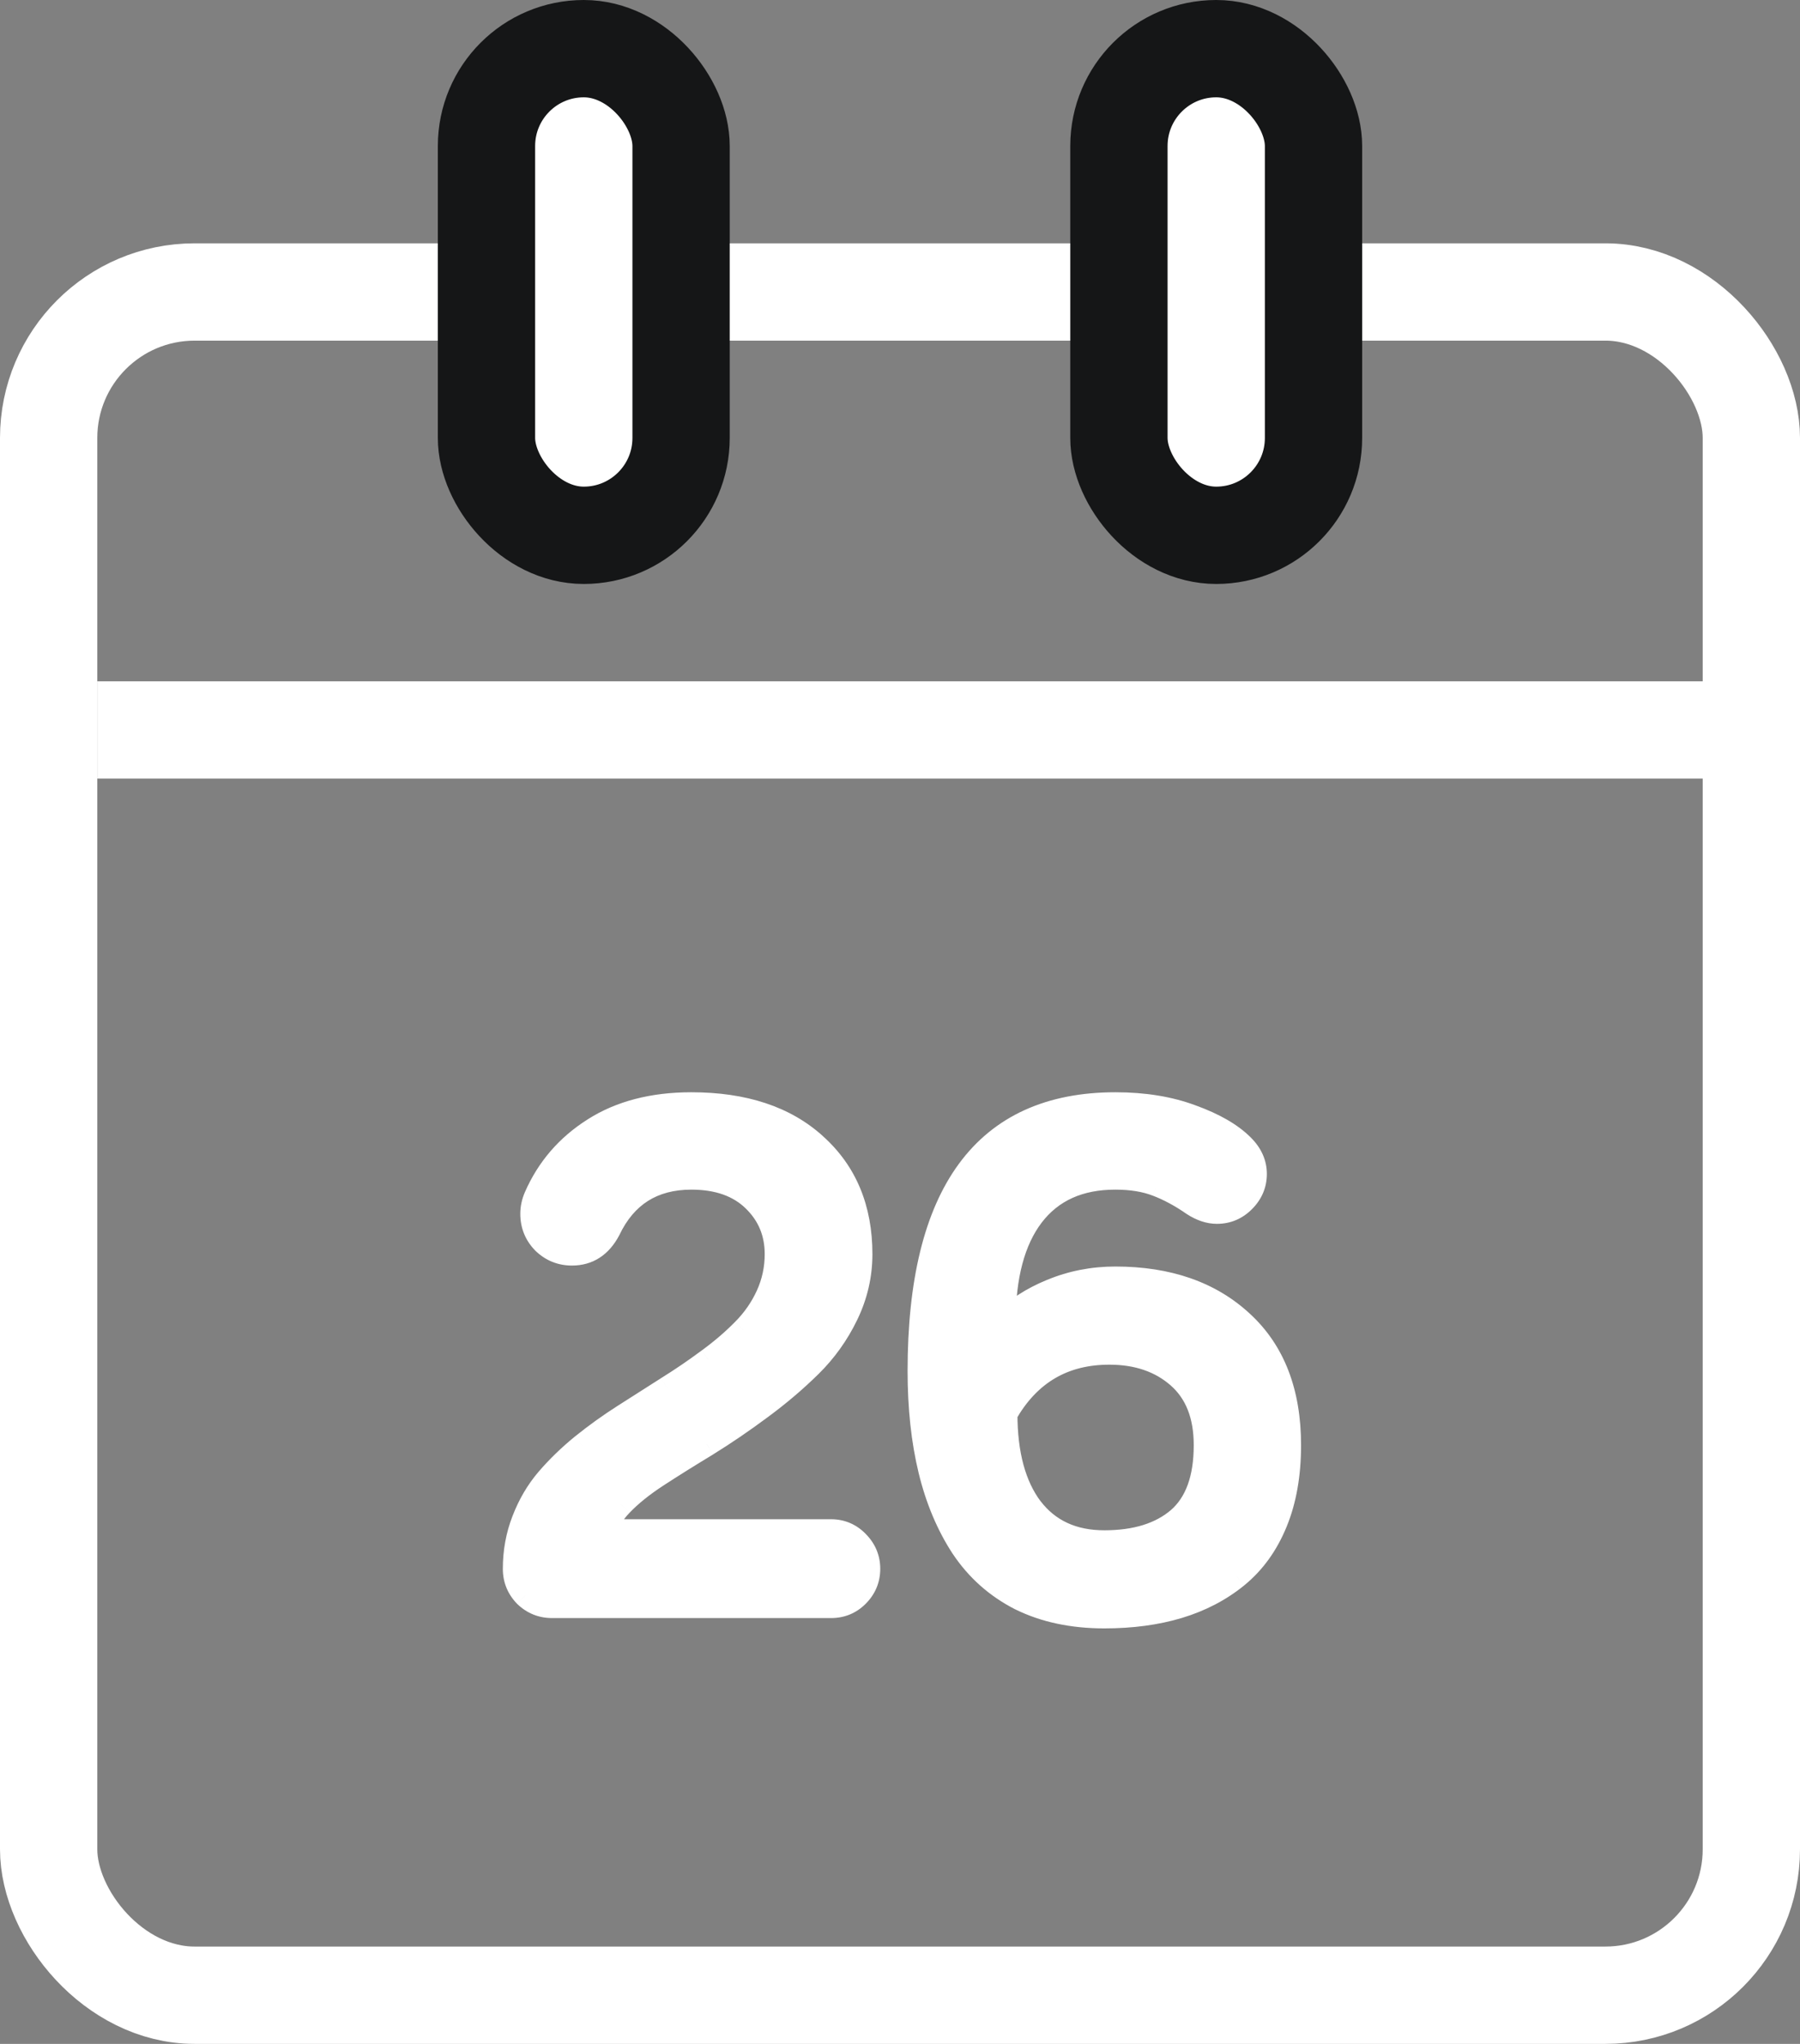 <svg width="37" height="42" viewBox="0 0 37 42" fill="none" xmlns="http://www.w3.org/2000/svg">
<rect x="0" y="0" width="37" height="42" fill="#808080" stroke="none"/>
<rect x="1" y="6" width="35" height="35" rx="3" stroke="white" stroke-width="2"/>
<rect x="2" y="14" width="34" height="2" fill="white"/>
<rect x="10" y="1" width="4" height="10" rx="2" fill="white" stroke="#151617" stroke-width="2"/>
<rect x="23" y="1" width="4" height="10" rx="2" fill="white" stroke="#151617" stroke-width="2"/>
<path d="M10.586 32.238C10.586 31.887 10.647 31.555 10.769 31.242C10.891 30.925 11.055 30.646 11.26 30.407C11.47 30.163 11.709 29.931 11.977 29.711C12.251 29.492 12.537 29.287 12.835 29.096C13.132 28.906 13.428 28.718 13.721 28.532C14.019 28.347 14.302 28.154 14.57 27.954C14.844 27.753 15.083 27.548 15.288 27.338C15.498 27.128 15.664 26.889 15.786 26.621C15.908 26.352 15.969 26.069 15.969 25.771C15.969 25.327 15.813 24.953 15.501 24.65C15.188 24.348 14.758 24.196 14.211 24.196C13.415 24.196 12.847 24.555 12.505 25.273C12.334 25.595 12.085 25.756 11.758 25.756C11.533 25.756 11.34 25.678 11.179 25.522C11.023 25.361 10.945 25.168 10.945 24.943C10.945 24.826 10.969 24.711 11.018 24.599C11.272 24.018 11.67 23.557 12.212 23.215C12.754 22.868 13.42 22.695 14.211 22.695C15.29 22.695 16.138 22.976 16.753 23.537C17.373 24.094 17.683 24.838 17.683 25.771C17.683 26.201 17.588 26.613 17.398 27.009C17.207 27.404 16.958 27.753 16.65 28.056C16.343 28.359 16.003 28.647 15.632 28.92C15.266 29.194 14.898 29.445 14.526 29.675C14.155 29.899 13.816 30.112 13.508 30.312C13.201 30.512 12.952 30.712 12.761 30.913C12.571 31.108 12.476 31.294 12.476 31.469H17.082C17.293 31.469 17.471 31.545 17.617 31.696C17.769 31.848 17.844 32.028 17.844 32.238C17.844 32.448 17.769 32.629 17.617 32.78C17.471 32.927 17.293 33 17.082 33H11.348C11.138 33 10.957 32.927 10.806 32.78C10.659 32.629 10.586 32.448 10.586 32.238ZM18.906 28.173C18.906 24.521 20.247 22.695 22.927 22.695C23.518 22.695 24.041 22.78 24.495 22.951C24.954 23.117 25.3 23.317 25.535 23.552C25.706 23.723 25.791 23.913 25.791 24.123C25.791 24.333 25.713 24.516 25.557 24.672C25.405 24.824 25.225 24.899 25.015 24.899C24.858 24.899 24.697 24.846 24.531 24.738C24.277 24.562 24.028 24.428 23.784 24.335C23.545 24.243 23.259 24.196 22.927 24.196C22.18 24.196 21.609 24.455 21.213 24.973C20.823 25.485 20.627 26.22 20.627 27.177C20.881 26.914 21.211 26.699 21.616 26.533C22.026 26.362 22.463 26.276 22.927 26.276C24.006 26.276 24.871 26.577 25.52 27.177C26.169 27.773 26.494 28.613 26.494 29.697C26.494 30.297 26.401 30.825 26.216 31.279C26.03 31.733 25.764 32.102 25.418 32.385C25.076 32.663 24.678 32.871 24.224 33.007C23.77 33.144 23.262 33.212 22.7 33.212C22.046 33.212 21.472 33.09 20.979 32.846C20.491 32.597 20.095 32.246 19.793 31.791C19.495 31.337 19.273 30.81 19.126 30.209C18.98 29.604 18.906 28.925 18.906 28.173ZM20.664 29.052C20.664 29.882 20.84 30.532 21.191 31C21.548 31.464 22.051 31.696 22.7 31.696C23.35 31.696 23.86 31.538 24.231 31.22C24.602 30.898 24.788 30.39 24.788 29.697C24.788 29.081 24.602 28.61 24.231 28.283C23.86 27.956 23.384 27.793 22.803 27.793C21.855 27.793 21.143 28.212 20.664 29.052Z" fill="white"/>
<path d="M10.769 31.242L11.002 31.333L11.002 31.332L10.769 31.242ZM11.26 30.407L11.07 30.244L11.07 30.244L11.26 30.407ZM11.977 29.711L11.821 29.517L11.819 29.518L11.977 29.711ZM13.721 28.532L13.588 28.32L13.587 28.321L13.721 28.532ZM14.57 27.954L14.423 27.752L14.421 27.753L14.57 27.954ZM15.288 27.338L15.111 27.162L15.109 27.164L15.288 27.338ZM12.505 25.273L12.726 25.39L12.731 25.38L12.505 25.273ZM11.179 25.522L11 25.696L11.005 25.701L11.179 25.522ZM11.018 24.599L10.789 24.499L10.789 24.499L11.018 24.599ZM12.212 23.215L12.345 23.426L12.347 23.425L12.212 23.215ZM16.753 23.537L16.584 23.722L16.586 23.723L16.753 23.537ZM15.632 28.92L15.484 28.719L15.483 28.72L15.632 28.92ZM14.526 29.675L14.656 29.889L14.658 29.887L14.526 29.675ZM12.761 30.913L12.94 31.087L12.942 31.085L12.761 30.913ZM12.476 31.469H12.226V31.719H12.476V31.469ZM17.617 31.696L17.438 31.87L17.44 31.873L17.617 31.696ZM17.617 32.78L17.44 32.603L17.617 32.78ZM10.806 32.78L10.626 32.954L10.632 32.96L10.806 32.78ZM10.836 32.238C10.836 31.916 10.892 31.615 11.002 31.333L10.536 31.151C10.402 31.494 10.336 31.857 10.336 32.238H10.836ZM11.002 31.332C11.115 31.039 11.264 30.786 11.45 30.57L11.07 30.244C10.845 30.507 10.667 30.811 10.536 31.152L11.002 31.332ZM11.449 30.57C11.649 30.338 11.878 30.116 12.136 29.905L11.819 29.518C11.54 29.746 11.29 29.988 11.07 30.244L11.449 30.57ZM12.134 29.906C12.4 29.692 12.679 29.492 12.969 29.307L12.7 28.886C12.394 29.081 12.101 29.291 11.821 29.517L12.134 29.906ZM12.969 29.307C13.267 29.117 13.562 28.929 13.854 28.743L13.587 28.321C13.294 28.507 12.998 28.695 12.7 28.886L12.969 29.307ZM13.853 28.744C14.156 28.555 14.445 28.359 14.72 28.154L14.421 27.753C14.158 27.949 13.881 28.138 13.588 28.32L13.853 28.744ZM14.718 28.155C15.001 27.948 15.251 27.734 15.467 27.513L15.109 27.164C14.915 27.362 14.687 27.559 14.423 27.752L14.718 28.155ZM15.465 27.515C15.696 27.284 15.879 27.02 16.014 26.724L15.559 26.517C15.449 26.758 15.3 26.973 15.111 27.162L15.465 27.515ZM16.014 26.724C16.151 26.423 16.219 26.104 16.219 25.771H15.719C15.719 26.034 15.666 26.281 15.559 26.517L16.014 26.724ZM16.219 25.771C16.219 25.261 16.037 24.822 15.674 24.471L15.326 24.83C15.589 25.084 15.719 25.393 15.719 25.771H16.219ZM15.674 24.471C15.304 24.112 14.806 23.946 14.211 23.946V24.446C14.711 24.446 15.072 24.583 15.326 24.83L15.674 24.471ZM14.211 23.946C13.775 23.946 13.386 24.045 13.055 24.254C12.723 24.463 12.467 24.772 12.279 25.166L12.731 25.38C12.885 25.056 13.084 24.827 13.321 24.677C13.559 24.527 13.852 24.446 14.211 24.446V23.946ZM12.284 25.156C12.214 25.288 12.136 25.373 12.054 25.426C11.974 25.477 11.878 25.506 11.758 25.506V26.006C11.964 26.006 12.157 25.955 12.326 25.845C12.493 25.737 12.625 25.58 12.726 25.39L12.284 25.156ZM11.758 25.506C11.598 25.506 11.468 25.453 11.353 25.343L11.005 25.701C11.213 25.903 11.468 26.006 11.758 26.006V25.506ZM11.359 25.348C11.248 25.233 11.195 25.103 11.195 24.943H10.695C10.695 25.233 10.798 25.488 11 25.696L11.359 25.348ZM11.195 24.943C11.195 24.862 11.212 24.781 11.247 24.699L10.789 24.499C10.727 24.642 10.695 24.79 10.695 24.943H11.195ZM11.247 24.699C11.481 24.165 11.845 23.742 12.345 23.426L12.079 23.003C11.495 23.372 11.063 23.872 10.789 24.499L11.247 24.699ZM12.347 23.425C12.84 23.11 13.457 22.945 14.211 22.945V22.445C13.384 22.445 12.668 22.627 12.077 23.004L12.347 23.425ZM14.211 22.945C15.247 22.945 16.027 23.213 16.584 23.722L16.922 23.352C16.248 22.738 15.334 22.445 14.211 22.445V22.945ZM16.586 23.723C17.147 24.226 17.433 24.9 17.433 25.771H17.933C17.933 24.777 17.599 23.961 16.92 23.351L16.586 23.723ZM17.433 25.771C17.433 26.162 17.347 26.538 17.172 26.9L17.623 27.117C17.829 26.689 17.933 26.239 17.933 25.771H17.433ZM17.172 26.9C16.994 27.27 16.762 27.596 16.475 27.878L16.826 28.234C17.154 27.911 17.42 27.538 17.623 27.117L17.172 26.9ZM16.475 27.878C16.176 28.172 15.846 28.452 15.484 28.719L15.781 29.122C16.161 28.842 16.509 28.546 16.826 28.234L16.475 27.878ZM15.483 28.72C15.122 28.989 14.759 29.237 14.395 29.462L14.658 29.887C15.035 29.654 15.41 29.398 15.782 29.121L15.483 28.72ZM14.397 29.461C14.024 29.687 13.682 29.901 13.372 30.102L13.645 30.521C13.95 30.323 14.287 30.112 14.656 29.889L14.397 29.461ZM13.372 30.102C13.053 30.31 12.787 30.522 12.58 30.74L12.942 31.085C13.116 30.903 13.348 30.714 13.645 30.521L13.372 30.102ZM12.582 30.738C12.371 30.955 12.226 31.2 12.226 31.469H12.726C12.726 31.387 12.771 31.261 12.94 31.087L12.582 30.738ZM12.476 31.719H17.082V31.219H12.476V31.719ZM17.082 31.719C17.224 31.719 17.338 31.767 17.438 31.87L17.797 31.522C17.603 31.323 17.36 31.219 17.082 31.219V31.719ZM17.44 31.873C17.546 31.979 17.594 32.096 17.594 32.238H18.094C18.094 31.961 17.991 31.717 17.794 31.52L17.44 31.873ZM17.594 32.238C17.594 32.38 17.546 32.498 17.44 32.603L17.794 32.957C17.991 32.76 18.094 32.516 18.094 32.238H17.594ZM17.44 32.603C17.341 32.702 17.227 32.75 17.082 32.75V33.25C17.358 33.25 17.6 33.151 17.794 32.957L17.44 32.603ZM17.082 32.75H11.348V33.25H17.082V32.75ZM11.348 32.75C11.203 32.75 11.084 32.702 10.979 32.601L10.632 32.96C10.83 33.151 11.073 33.25 11.348 33.25V32.75ZM10.985 32.606C10.884 32.502 10.836 32.383 10.836 32.238H10.336C10.336 32.513 10.435 32.756 10.626 32.954L10.985 32.606ZM24.495 22.951L24.407 23.185L24.41 23.186L24.495 22.951ZM24.531 24.738L24.389 24.944L24.395 24.948L24.531 24.738ZM23.784 24.335L23.694 24.569L23.695 24.569L23.784 24.335ZM21.213 24.973L21.015 24.821L21.015 24.821L21.213 24.973ZM20.627 27.177H20.377V27.797L20.808 27.351L20.627 27.177ZM21.616 26.533L21.711 26.764L21.712 26.764L21.616 26.533ZM25.52 27.177L25.35 27.361L25.351 27.361L25.52 27.177ZM26.216 31.279L25.984 31.184L26.216 31.279ZM25.418 32.385L25.575 32.579L25.576 32.578L25.418 32.385ZM20.979 32.846L20.865 33.069L20.868 33.07L20.979 32.846ZM19.793 31.791L19.583 31.929L19.584 31.93L19.793 31.791ZM19.126 30.209L18.883 30.268L18.883 30.269L19.126 30.209ZM20.664 29.052L20.447 28.928L20.414 28.986V29.052H20.664ZM21.191 31L20.991 31.151L20.993 31.153L21.191 31ZM24.231 31.22L24.393 31.41L24.395 31.409L24.231 31.22ZM19.156 28.173C19.156 26.37 19.488 25.064 20.113 24.212C20.727 23.376 21.65 22.945 22.927 22.945V22.445C21.524 22.445 20.436 22.927 19.71 23.916C18.994 24.892 18.656 26.324 18.656 28.173H19.156ZM22.927 22.945C23.494 22.945 23.986 23.027 24.407 23.185L24.583 22.717C24.095 22.534 23.542 22.445 22.927 22.445V22.945ZM24.41 23.186C24.849 23.345 25.159 23.529 25.358 23.729L25.711 23.375C25.442 23.105 25.058 22.889 24.58 22.716L24.41 23.186ZM25.358 23.729C25.49 23.86 25.541 23.989 25.541 24.123H26.041C26.041 23.837 25.922 23.585 25.711 23.375L25.358 23.729ZM25.541 24.123C25.541 24.263 25.492 24.384 25.38 24.496L25.733 24.849C25.934 24.649 26.041 24.403 26.041 24.123H25.541ZM25.38 24.496C25.274 24.601 25.157 24.649 25.015 24.649V25.149C25.292 25.149 25.536 25.046 25.733 24.849L25.38 24.496ZM25.015 24.649C24.918 24.649 24.803 24.616 24.667 24.528L24.395 24.948C24.591 25.075 24.799 25.149 25.015 25.149V24.649ZM24.674 24.533C24.406 24.348 24.139 24.203 23.873 24.102L23.695 24.569C23.918 24.654 24.149 24.777 24.389 24.944L24.674 24.533ZM23.875 24.102C23.599 23.996 23.282 23.946 22.927 23.946V24.446C23.237 24.446 23.491 24.49 23.694 24.569L23.875 24.102ZM22.927 23.946C22.115 23.946 21.465 24.232 21.015 24.821L21.412 25.124C21.753 24.678 22.245 24.446 22.927 24.446V23.946ZM21.015 24.821C20.578 25.394 20.377 26.191 20.377 27.177H20.877C20.877 26.25 21.067 25.577 21.412 25.124L21.015 24.821ZM20.808 27.351C21.033 27.116 21.332 26.919 21.711 26.764L21.521 26.301C21.09 26.478 20.73 26.711 20.447 27.004L20.808 27.351ZM21.712 26.764C22.091 26.606 22.495 26.526 22.927 26.526V26.026C22.432 26.026 21.962 26.118 21.52 26.302L21.712 26.764ZM22.927 26.526C23.958 26.526 24.757 26.812 25.35 27.361L25.69 26.994C24.985 26.341 24.055 26.026 22.927 26.026V26.526ZM25.351 27.361C25.937 27.899 26.244 28.666 26.244 29.697H26.744C26.744 28.56 26.402 27.647 25.689 26.993L25.351 27.361ZM26.244 29.697C26.244 30.272 26.155 30.766 25.984 31.184L26.447 31.373C26.648 30.883 26.744 30.323 26.744 29.697H26.244ZM25.984 31.184C25.813 31.604 25.571 31.937 25.259 32.191L25.576 32.578C25.958 32.266 26.247 31.862 26.447 31.373L25.984 31.184ZM25.26 32.191C24.945 32.447 24.577 32.64 24.152 32.768L24.296 33.247C24.779 33.101 25.206 32.879 25.575 32.579L25.26 32.191ZM24.152 32.768C23.725 32.897 23.242 32.962 22.7 32.962V33.462C23.282 33.462 23.814 33.392 24.296 33.247L24.152 32.768ZM22.7 32.962C22.077 32.962 21.543 32.846 21.09 32.622L20.868 33.07C21.402 33.334 22.015 33.462 22.7 33.462V32.962ZM21.093 32.623C20.642 32.394 20.279 32.071 20 31.653L19.584 31.93C19.911 32.42 20.339 32.8 20.865 33.069L21.093 32.623ZM20.002 31.654C19.721 31.227 19.509 30.727 19.369 30.15L18.883 30.269C19.035 30.893 19.268 31.448 19.583 31.929L20.002 31.654ZM19.369 30.151C19.228 29.568 19.156 28.909 19.156 28.173H18.656C18.656 28.941 18.731 29.64 18.883 30.268L19.369 30.151ZM20.414 29.052C20.414 29.915 20.596 30.624 20.991 31.151L21.391 30.851C21.083 30.44 20.914 29.85 20.914 29.052H20.414ZM20.993 31.153C21.403 31.686 21.983 31.946 22.7 31.946V31.446C22.119 31.446 21.693 31.243 21.39 30.848L20.993 31.153ZM22.7 31.946C23.389 31.946 23.964 31.777 24.393 31.41L24.069 31.03C23.756 31.298 23.31 31.446 22.7 31.446V31.946ZM24.395 31.409C24.84 31.022 25.038 30.432 25.038 29.697H24.538C24.538 30.349 24.364 30.774 24.067 31.032L24.395 31.409ZM25.038 29.697C25.038 29.029 24.834 28.482 24.396 28.096L24.066 28.471C24.37 28.739 24.538 29.134 24.538 29.697H25.038ZM24.396 28.096C23.972 27.721 23.433 27.543 22.803 27.543V28.043C23.334 28.043 23.748 28.191 24.066 28.471L24.396 28.096ZM22.803 27.543C21.763 27.543 20.969 28.013 20.447 28.928L20.881 29.176C21.317 28.412 21.948 28.043 22.803 28.043V27.543Z" fill="white"/>
</svg>
